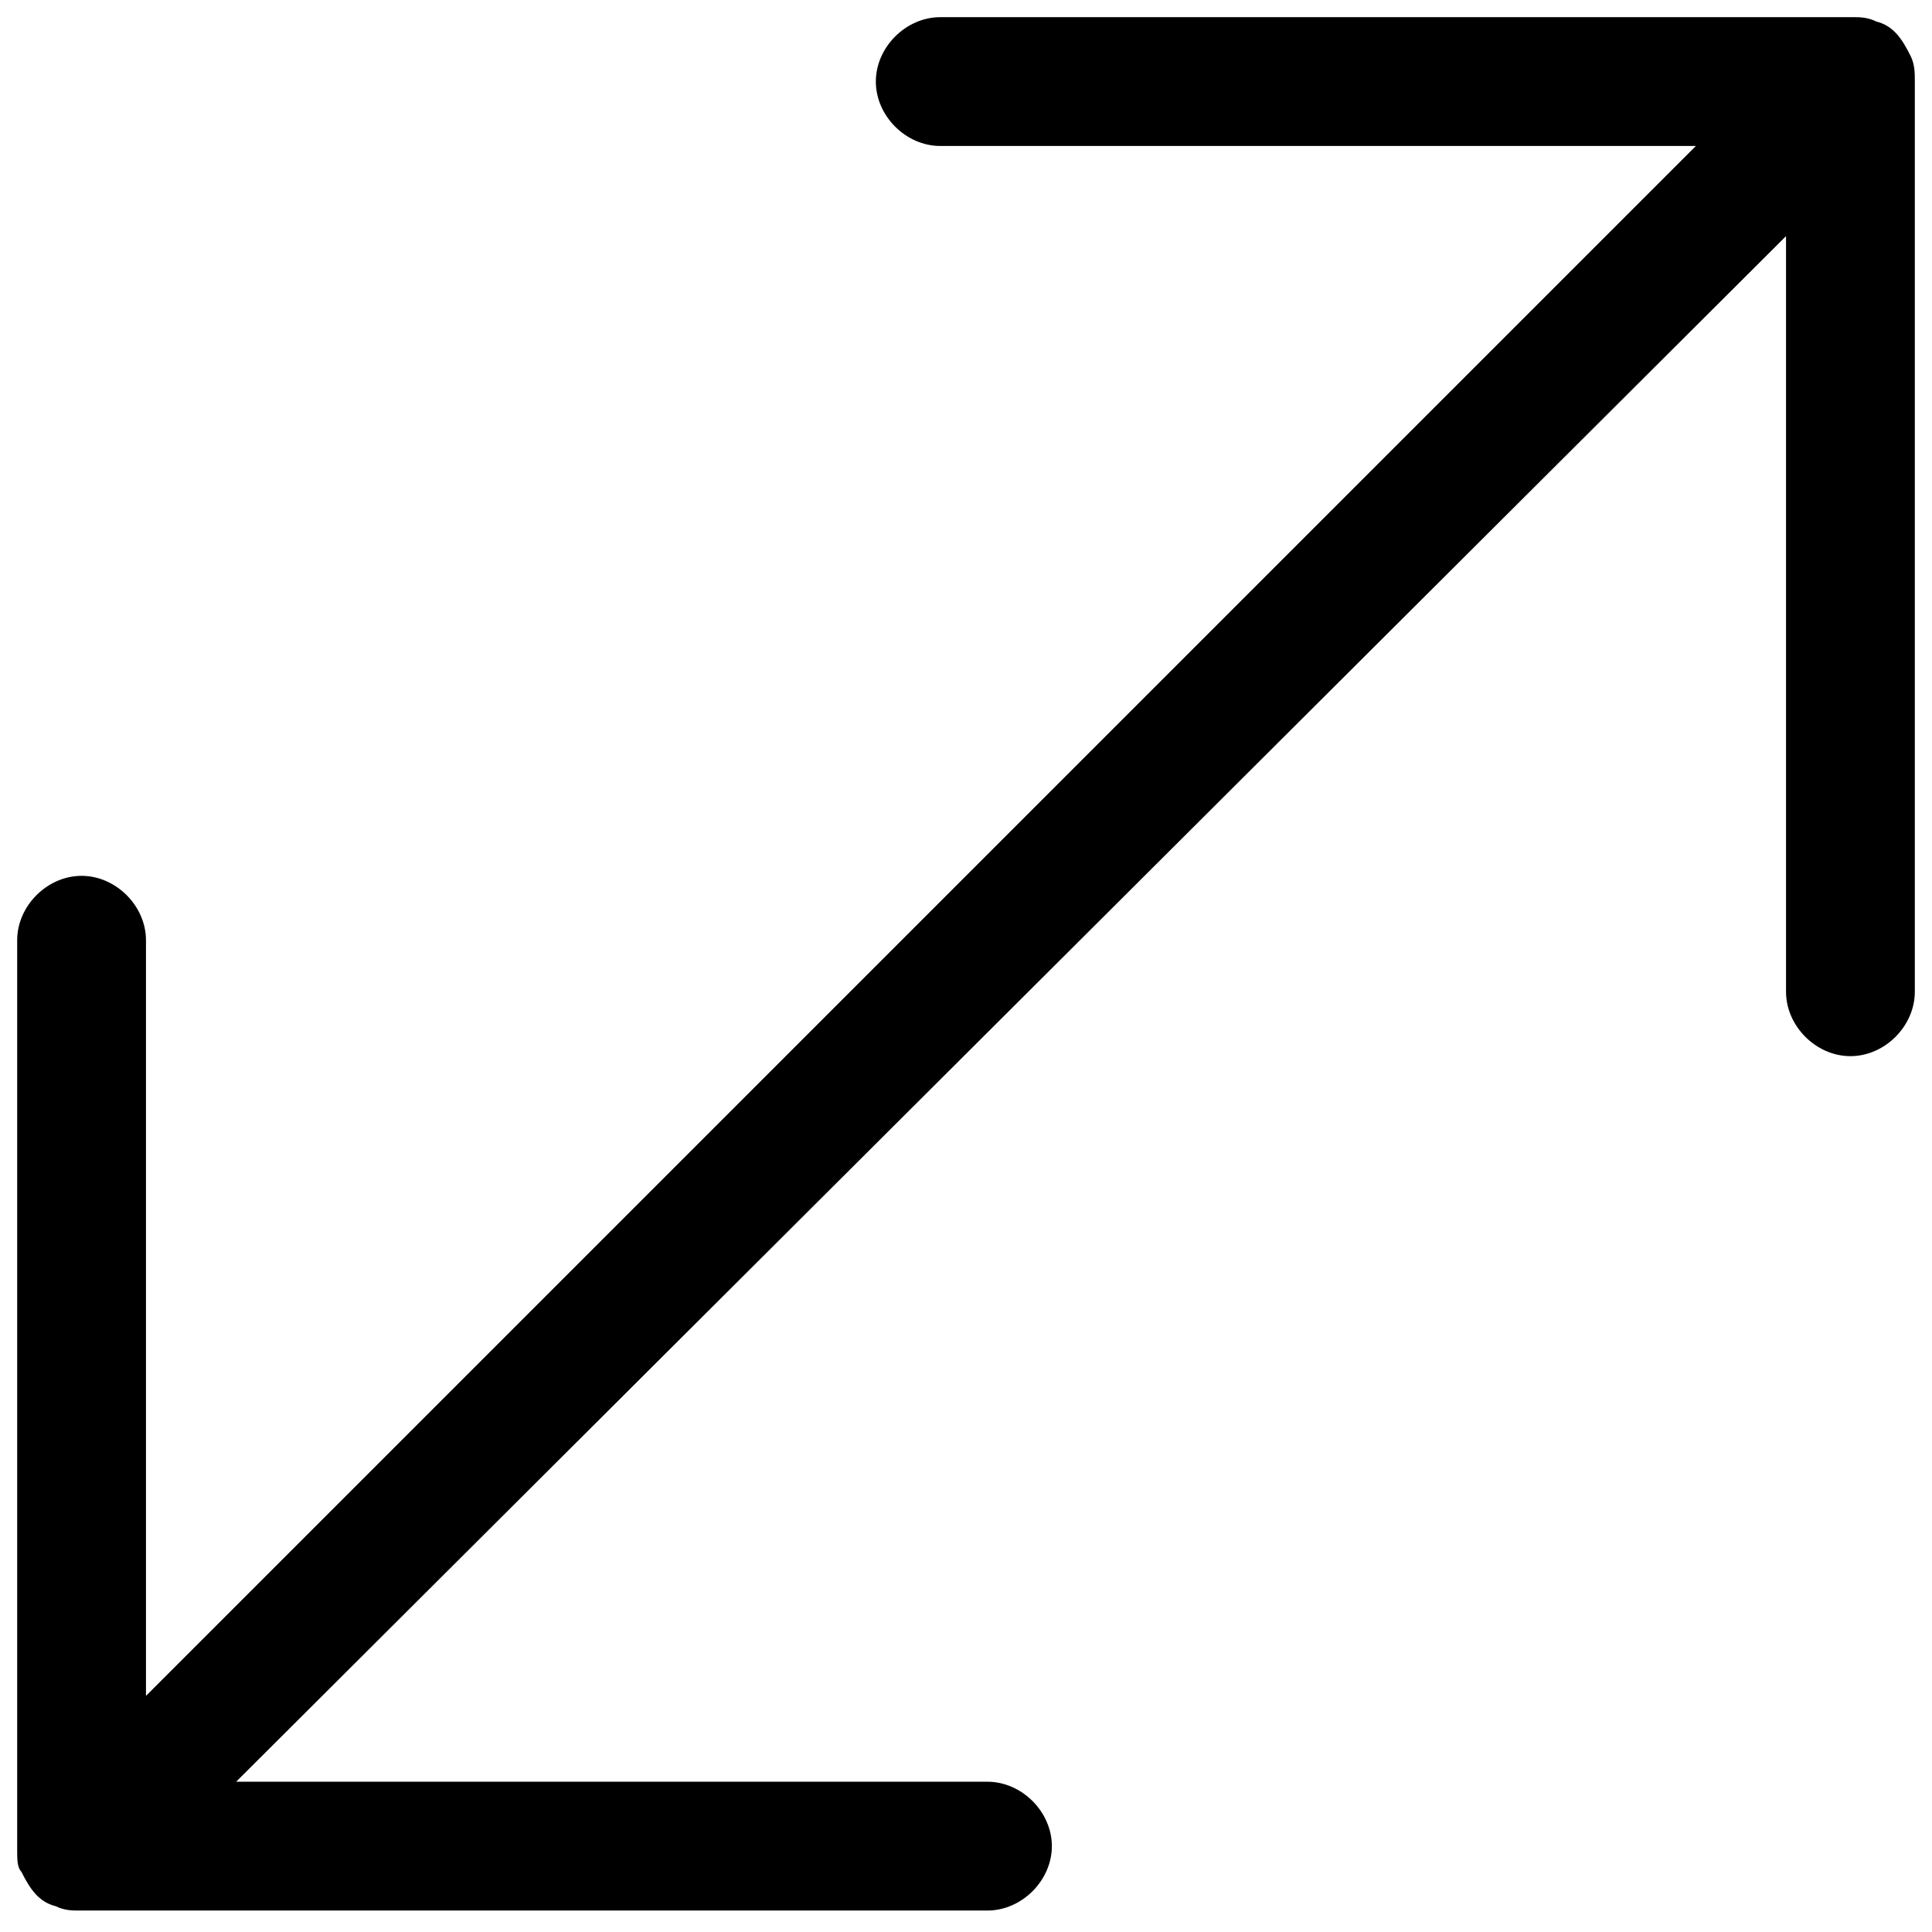 <svg width="18" height="18" viewBox="0 0 18 18" fill="none" xmlns="http://www.w3.org/2000/svg">
<path d="M17.8 0.52C17.72 0.36 17.64 0.24 17.48 0.2C17.4 0.16 17.32 0.16 17.28 0.16H8.76C8.44 0.16 8.16 0.44 8.16 0.76C8.16 1.08 8.44 1.36 8.76 1.36H15.8L1.36 15.8V8.76C1.36 8.44 1.08 8.16 0.76 8.16C0.44 8.16 0.16 8.44 0.16 8.76V17.24C0.16 17.32 0.16 17.4 0.2 17.44C0.28 17.6 0.36 17.72 0.52 17.76C0.6 17.8 0.68 17.8 0.72 17.8H9.2C9.52 17.8 9.8 17.52 9.8 17.2C9.8 16.88 9.52 16.6 9.2 16.6H2.2L16.64 2.2V9.24C16.64 9.56 16.92 9.84 17.24 9.84C17.56 9.84 17.84 9.56 17.84 9.24V0.76C17.84 0.68 17.84 0.6 17.8 0.52Z" fill="#000000"/>
</svg>
